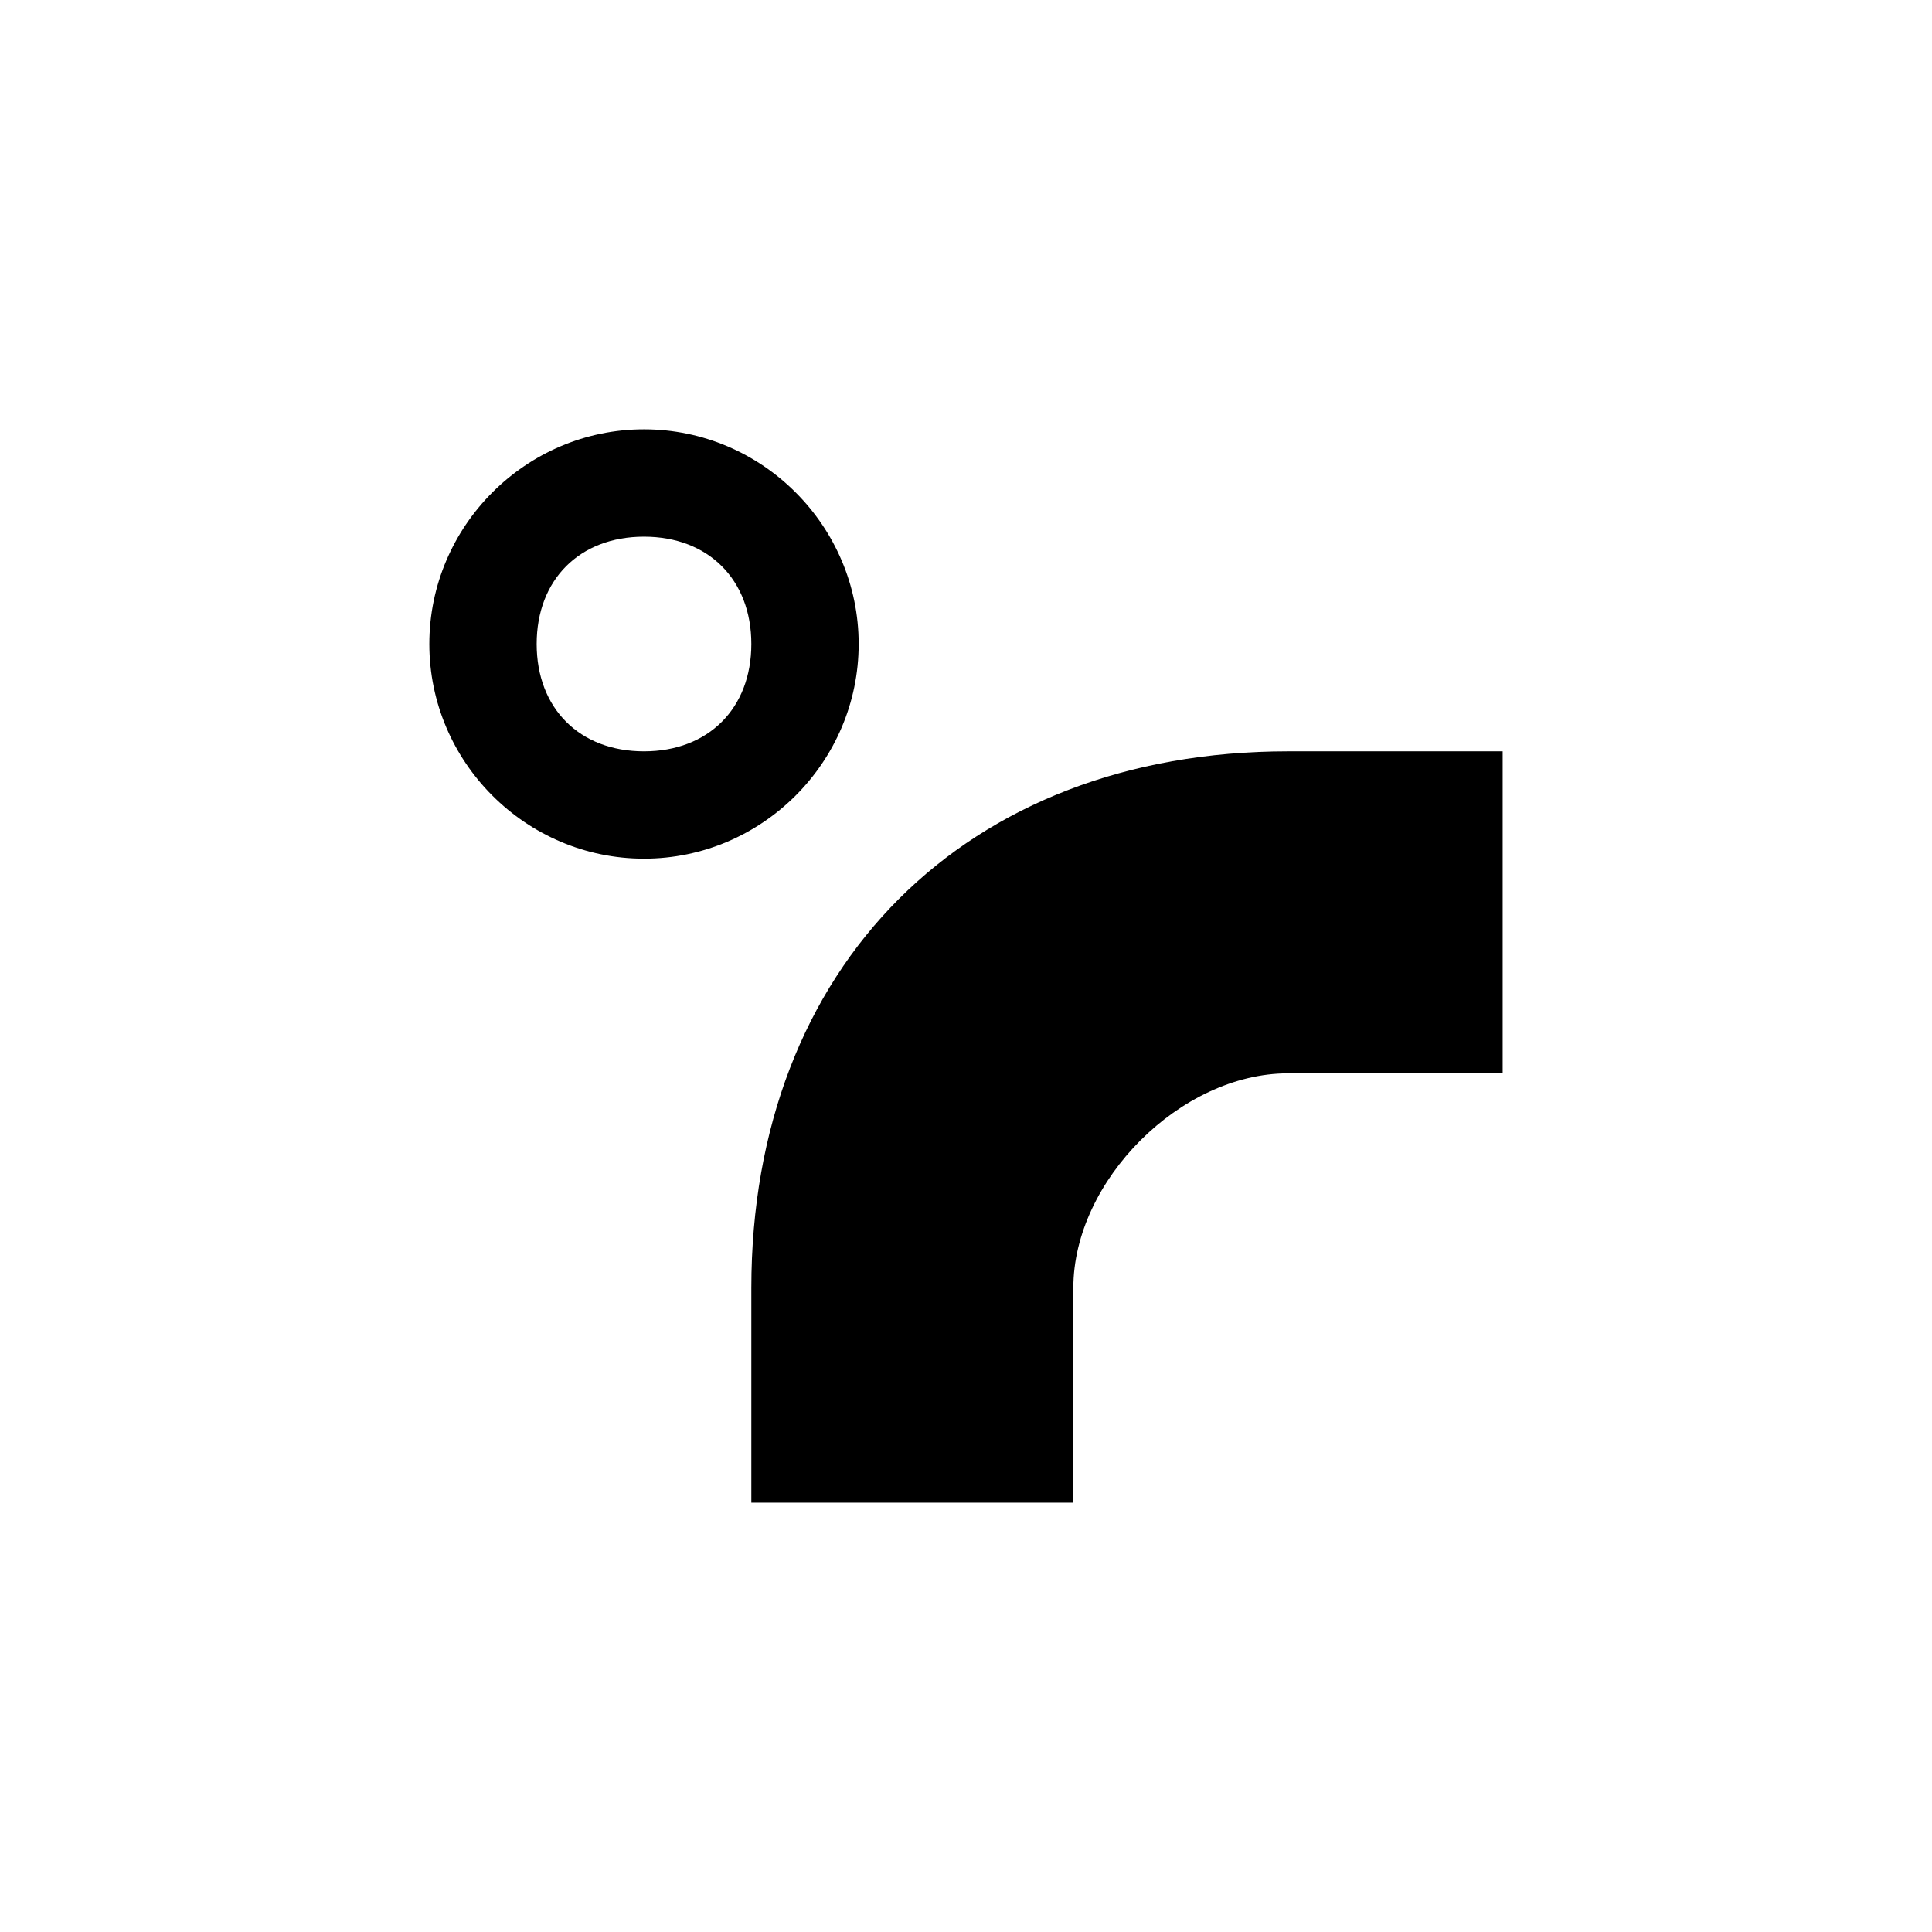 <?xml version="1.0" encoding="UTF-8" standalone="yes"?>
<svg viewBox="0 0 18 18">
  <path d="M6,4C4.9,4,4,4.9,4,6s0.9,2,2,2s2-0.9,2-2S7.1,4,6,4z M6,5c0.6,0,1,0.4,1,1S6.6,7,6,7S5,6.6,5,6S5.4,5,6,5z M12,7
	c-3,0-5,2-5,5v2h3v-2c0-1,1-2,2-2h2V7H12z"/>
</svg>